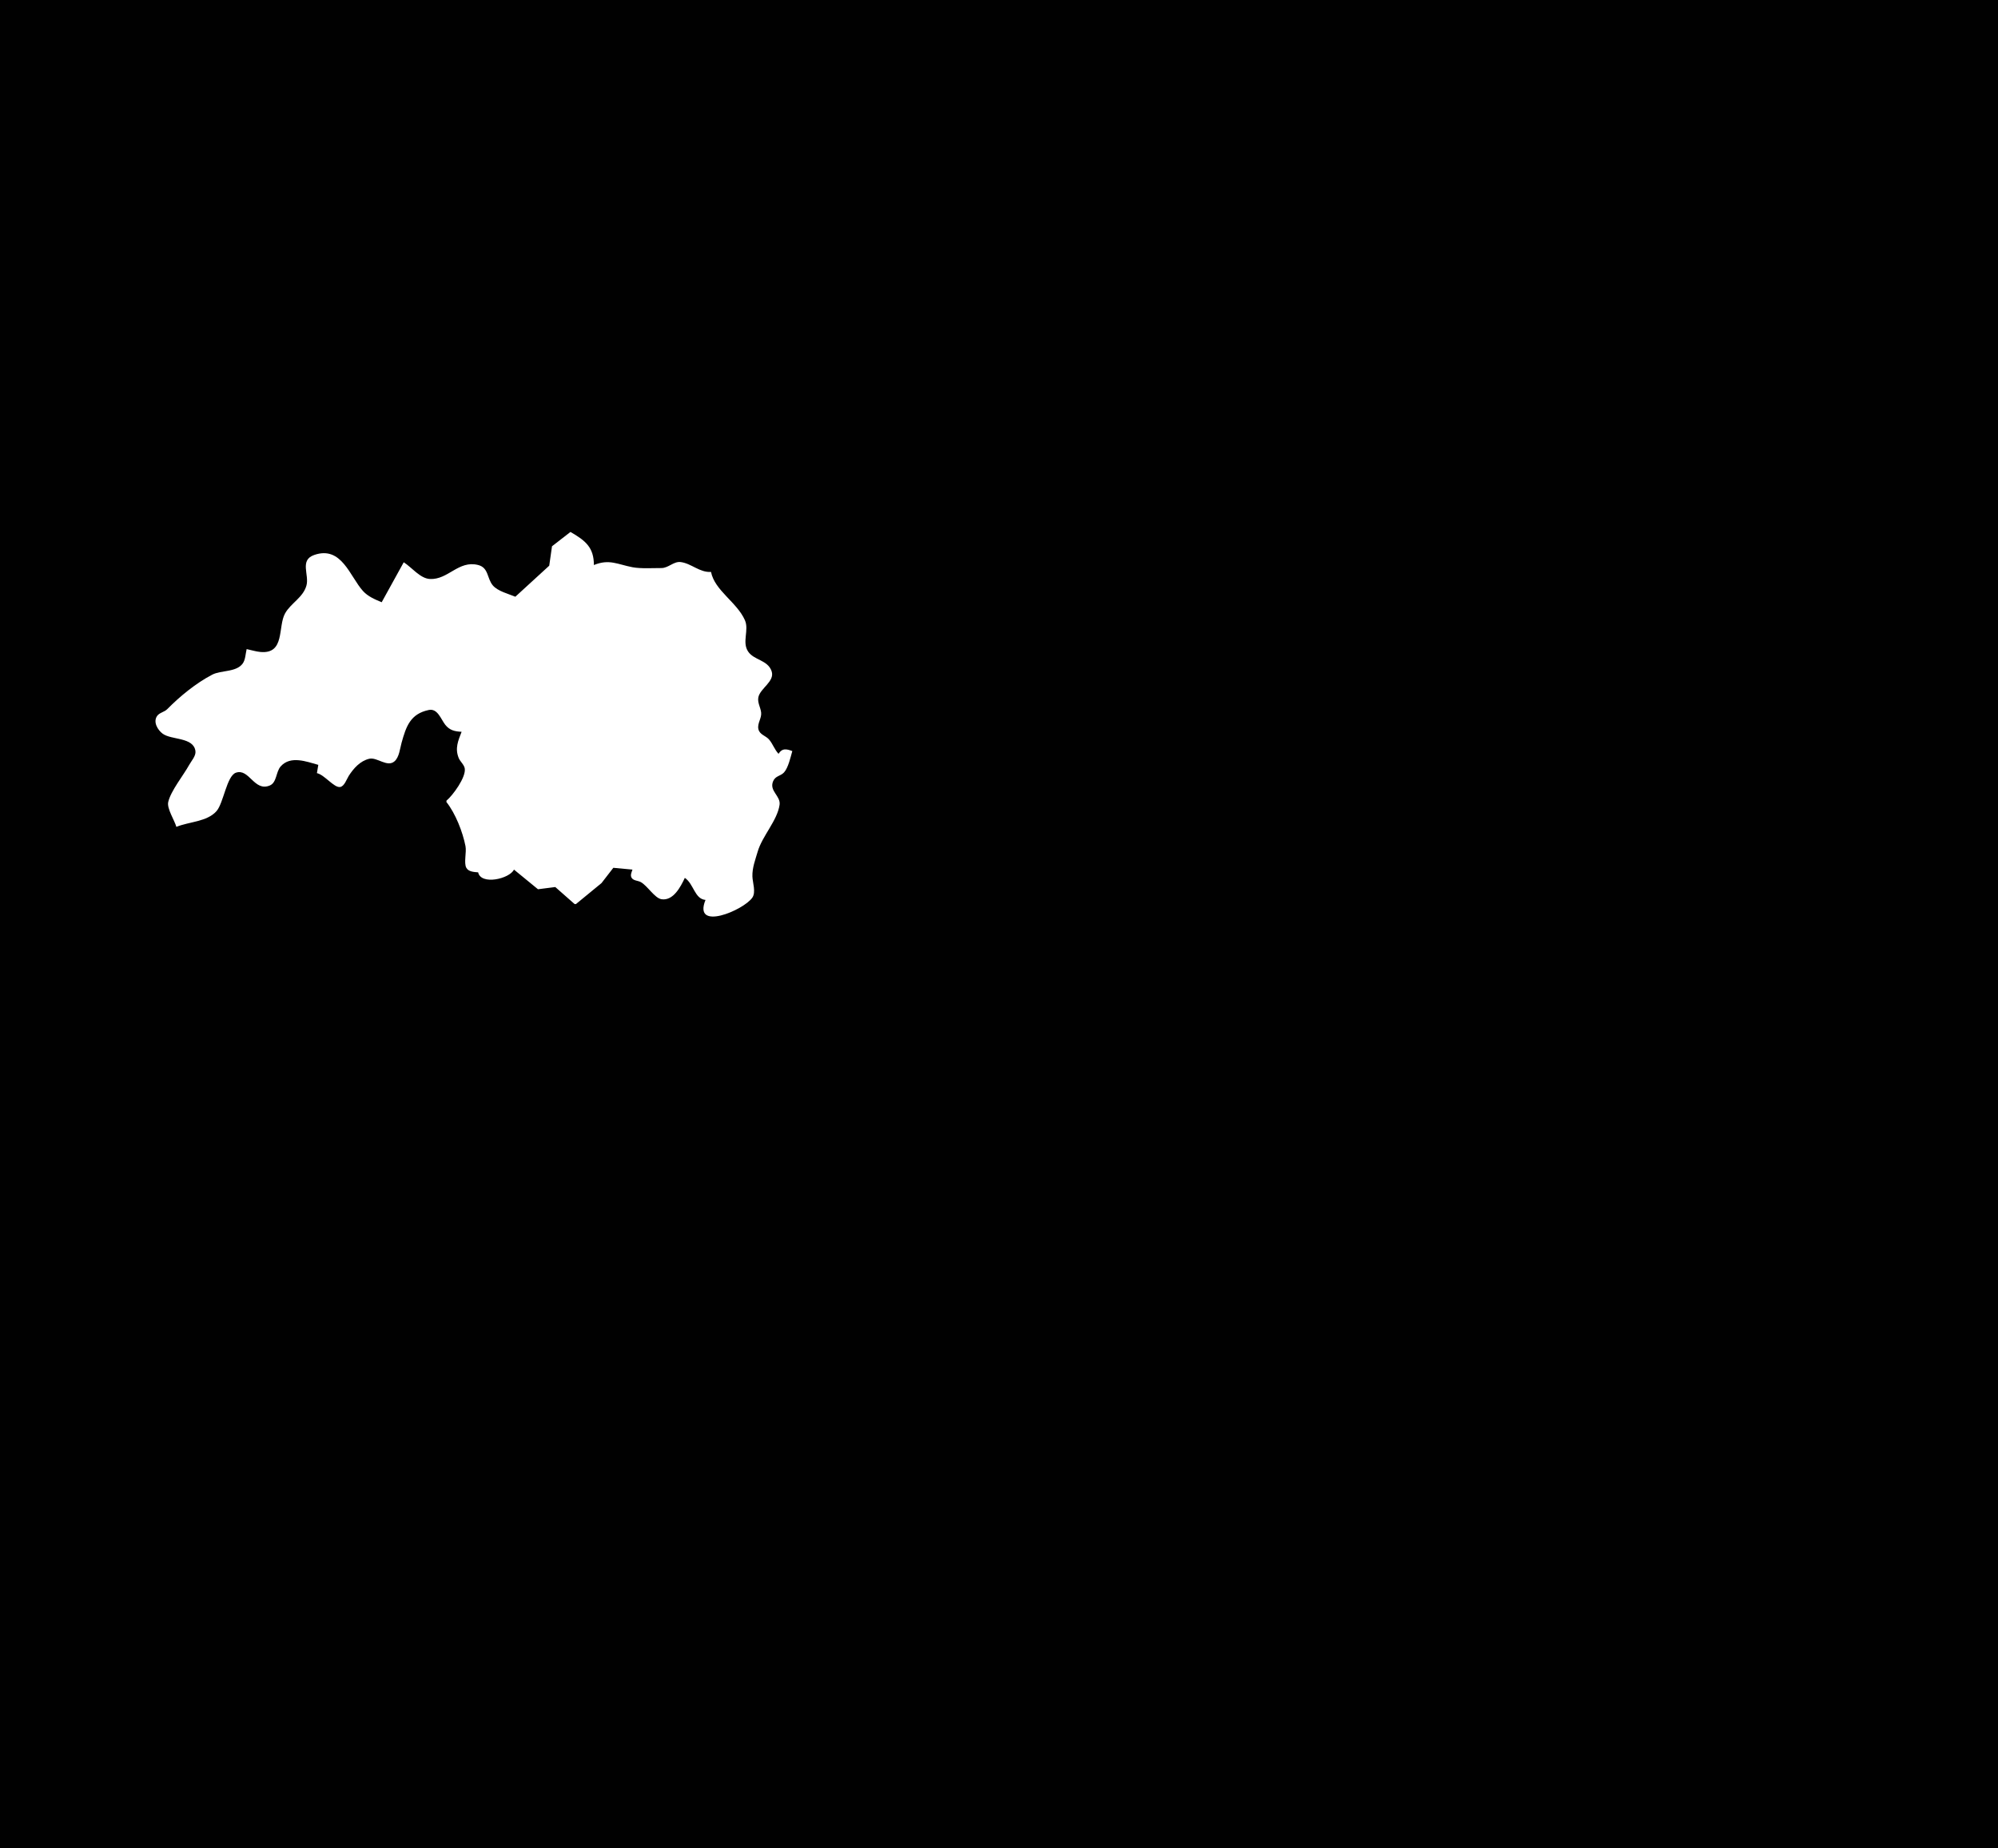 <?xml version="1.0" standalone="yes"?>
<svg xmlns="http://www.w3.org/2000/svg" width="1450" height="1341">
<path style="fill:#010101; stroke:none;" d="M0 0L0 1341L1450 1341L1450 0L0 0z"/>
<path style="fill:#ffffff; stroke:none;" d="M414 386L400.603 396.39L398.593 410.482L374 433C369.001 430.922 361.193 428.988 357.649 424.775C353.329 419.641 354.702 411.935 346.996 409.978C332.723 406.355 325.287 420.783 312 420.131C304.897 419.783 298.753 411.598 293 408L277 437C272.173 434.99 267.044 432.834 263.465 428.895C253.945 418.422 247.954 395.754 228.015 402.703C217.164 406.485 224.637 417.118 222.362 425C219.87 433.633 211.158 437.577 206.938 445C201.467 454.624 207.066 474.749 189 473.09C185.636 472.781 182.303 471.681 179 471C178.186 474.306 178.16 478.794 176.062 481.582C171.293 487.918 160.428 486.206 154 489.565C142.163 495.749 130.572 505.25 121.367 514.585C119.29 516.691 115.719 517.092 114.028 519.51C110.957 523.901 114.44 529.702 118.019 532.362C124.416 537.115 140.454 534.74 141.839 545C142.31 548.495 138.885 552.135 137.312 555C133.143 562.593 123.892 573.911 122.079 582C121.02 586.72 126.625 595.156 128 600C137.09 596.216 150.232 596.355 157.096 588.61C162.272 582.768 164.497 563.029 171.214 560.694C180.874 557.336 184.492 574.747 195.811 569.967C200.959 567.793 200.165 560.125 203.684 556.144C210.853 548.035 222.553 552.69 231 555L230 561C235.509 562.201 242.404 571.709 246.802 571.079C249.936 570.629 251.617 565.294 253.09 563C256.594 557.545 261.371 552.127 268 550.576C273.674 549.249 281.061 557.084 286.351 552.393C289.749 549.38 290.276 543.133 291.424 539C294.734 527.094 297.809 517.977 311.169 515.185C317.611 513.839 320.008 521.978 323.159 525.942C326.355 529.963 330.087 530.785 335 531C332.46 537.548 330.061 543.014 332.879 550C333.925 552.595 336.802 554.838 337.275 557.576C338.374 563.946 328.546 577.256 324 581L324 582C330.551 590.262 335.783 603.589 337.826 614C338.693 618.416 336.48 626.121 338.422 629.697C340.016 632.631 344.106 632.761 347 633C349.028 642.503 369.805 637.717 373 631L390.424 645.261L402.985 643.658L417 656L418 656L436.532 640.787L445.108 629.704L459 631C458.428 632.718 457.345 634.871 458.238 636.687C459.423 639.099 462.811 638.903 464.91 640.008C469.824 642.594 475.055 651.735 480.105 652.508C488.7 653.822 494.068 643.273 497 637C503.534 641.38 504.083 652.384 512 653C502.652 676.139 539.649 660.529 545.972 651.366C548.746 647.346 546.185 640.447 546.043 636C545.843 629.717 548.13 623.934 549.86 618C553.188 606.582 564.113 595.448 565.755 584C566.68 577.554 558.172 574.034 561.014 567.019C562.725 562.796 566.476 563.308 569.066 560.401C572.075 557.023 573.759 549.342 575 545C570.659 543.388 567.638 542.742 565 547C562.036 543.804 560.852 539.802 558.147 536.637C555.689 533.761 551.223 533.158 550.361 528.957C549.509 524.805 552.854 521.182 552.377 517C551.956 513.303 549.602 509.832 550.357 506C551.668 499.352 562.549 494.459 559.968 487.001C557.131 478.804 547.21 479.155 542.938 472.787C538.312 465.89 543.796 457.256 540.586 450C534.808 436.936 518.684 428.552 516 415C507.734 415.545 501.782 408.845 494 407.851C488.917 407.202 485.128 412.195 480 412.196C473.829 412.198 464.927 412.729 459 411.595C448.081 409.506 442.173 405.448 431 410C431 397.274 424.982 392.317 414 386z"/>
</svg>
